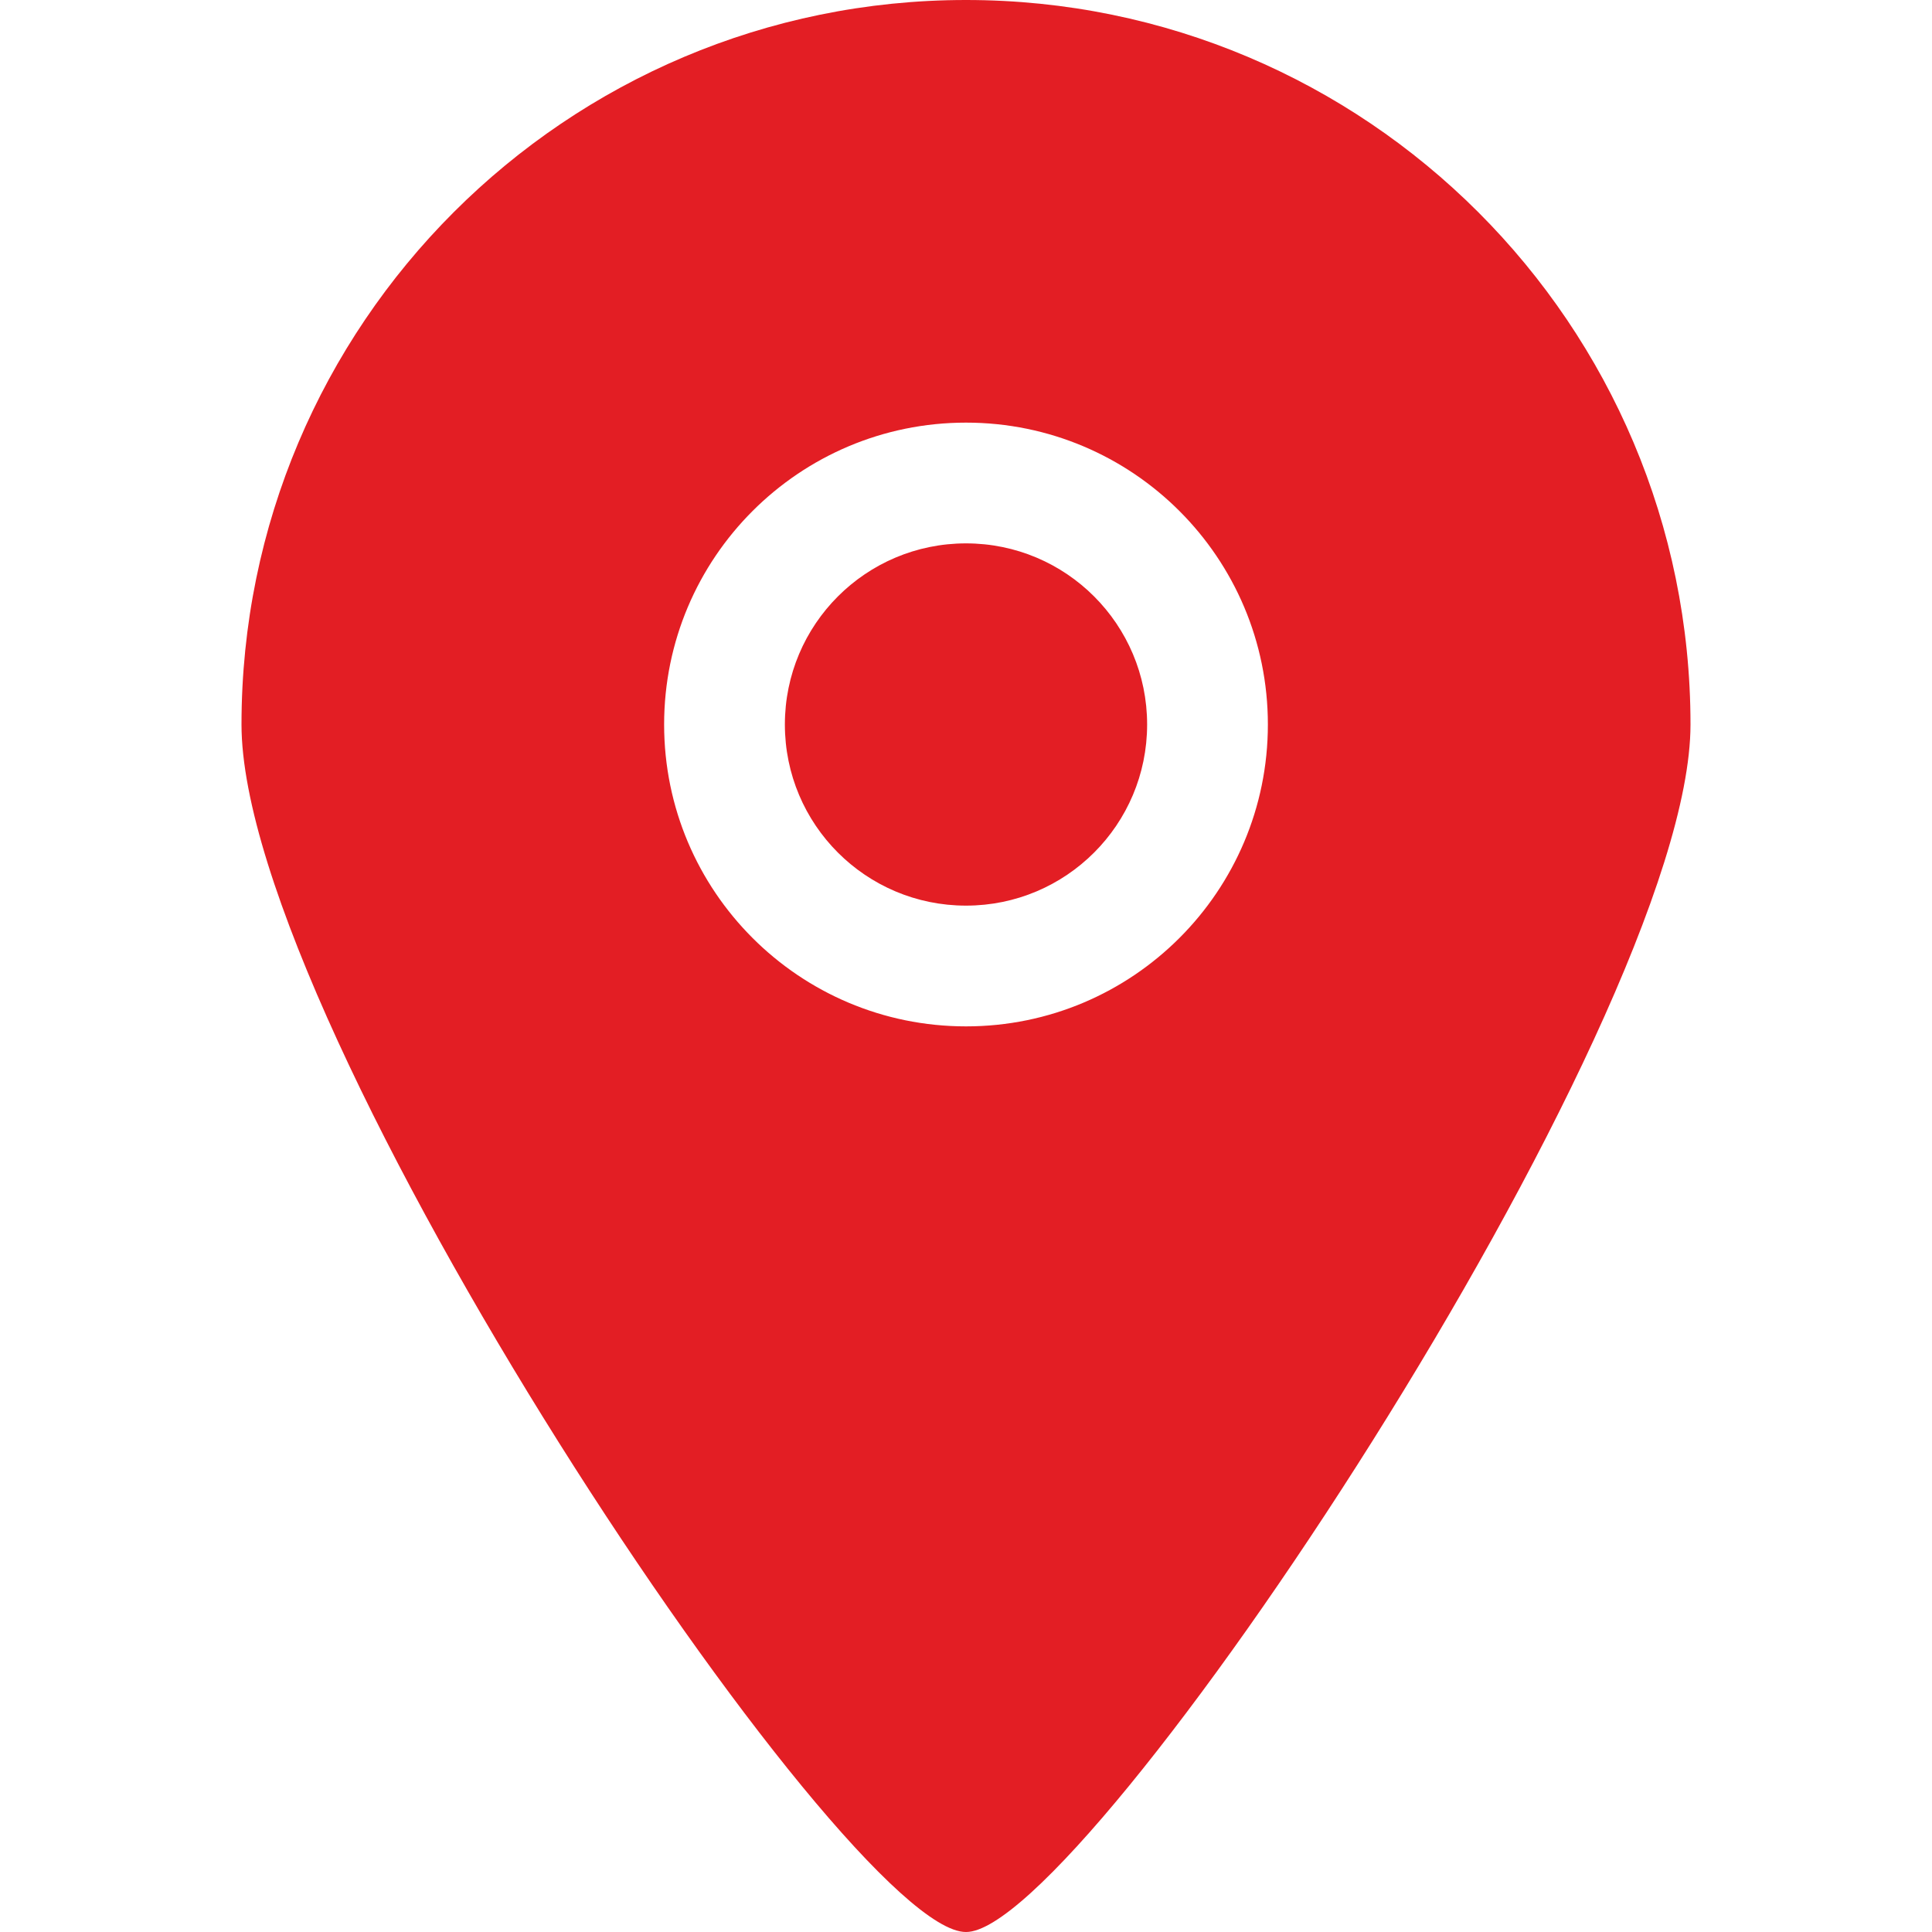 <svg width="20" height="20" viewBox="0 0 20 20" fill="none" xmlns="http://www.w3.org/2000/svg">
<g clip-path="url(#clip0_234_1388)">
<path fill-rule="evenodd" clip-rule="evenodd" d="M10 5.625C8.964 5.625 8.125 6.464 8.125 7.5C8.125 8.536 8.964 9.375 10 9.375C11.036 9.375 11.875 8.536 11.875 7.5C11.875 6.464 11.036 5.625 10 5.625ZM10 10.625C8.274 10.625 6.875 9.226 6.875 7.5C6.875 5.774 8.274 4.375 10 4.375C11.726 4.375 13.125 5.774 13.125 7.5C13.125 9.226 11.726 10.625 10 10.625ZM10 0C5.858 0 2.5 3.358 2.5 7.5C2.5 10.636 8.753 20.007 10 20C11.227 20.007 17.5 10.594 17.5 7.5C17.5 3.358 14.142 0 10 0Z" fill="#E31E24"/>
</g>
<defs>
<clipPath id="clip0_234_1388">
<rect width="20" height="20" fill="white"/>
</clipPath>
</defs>
</svg>
